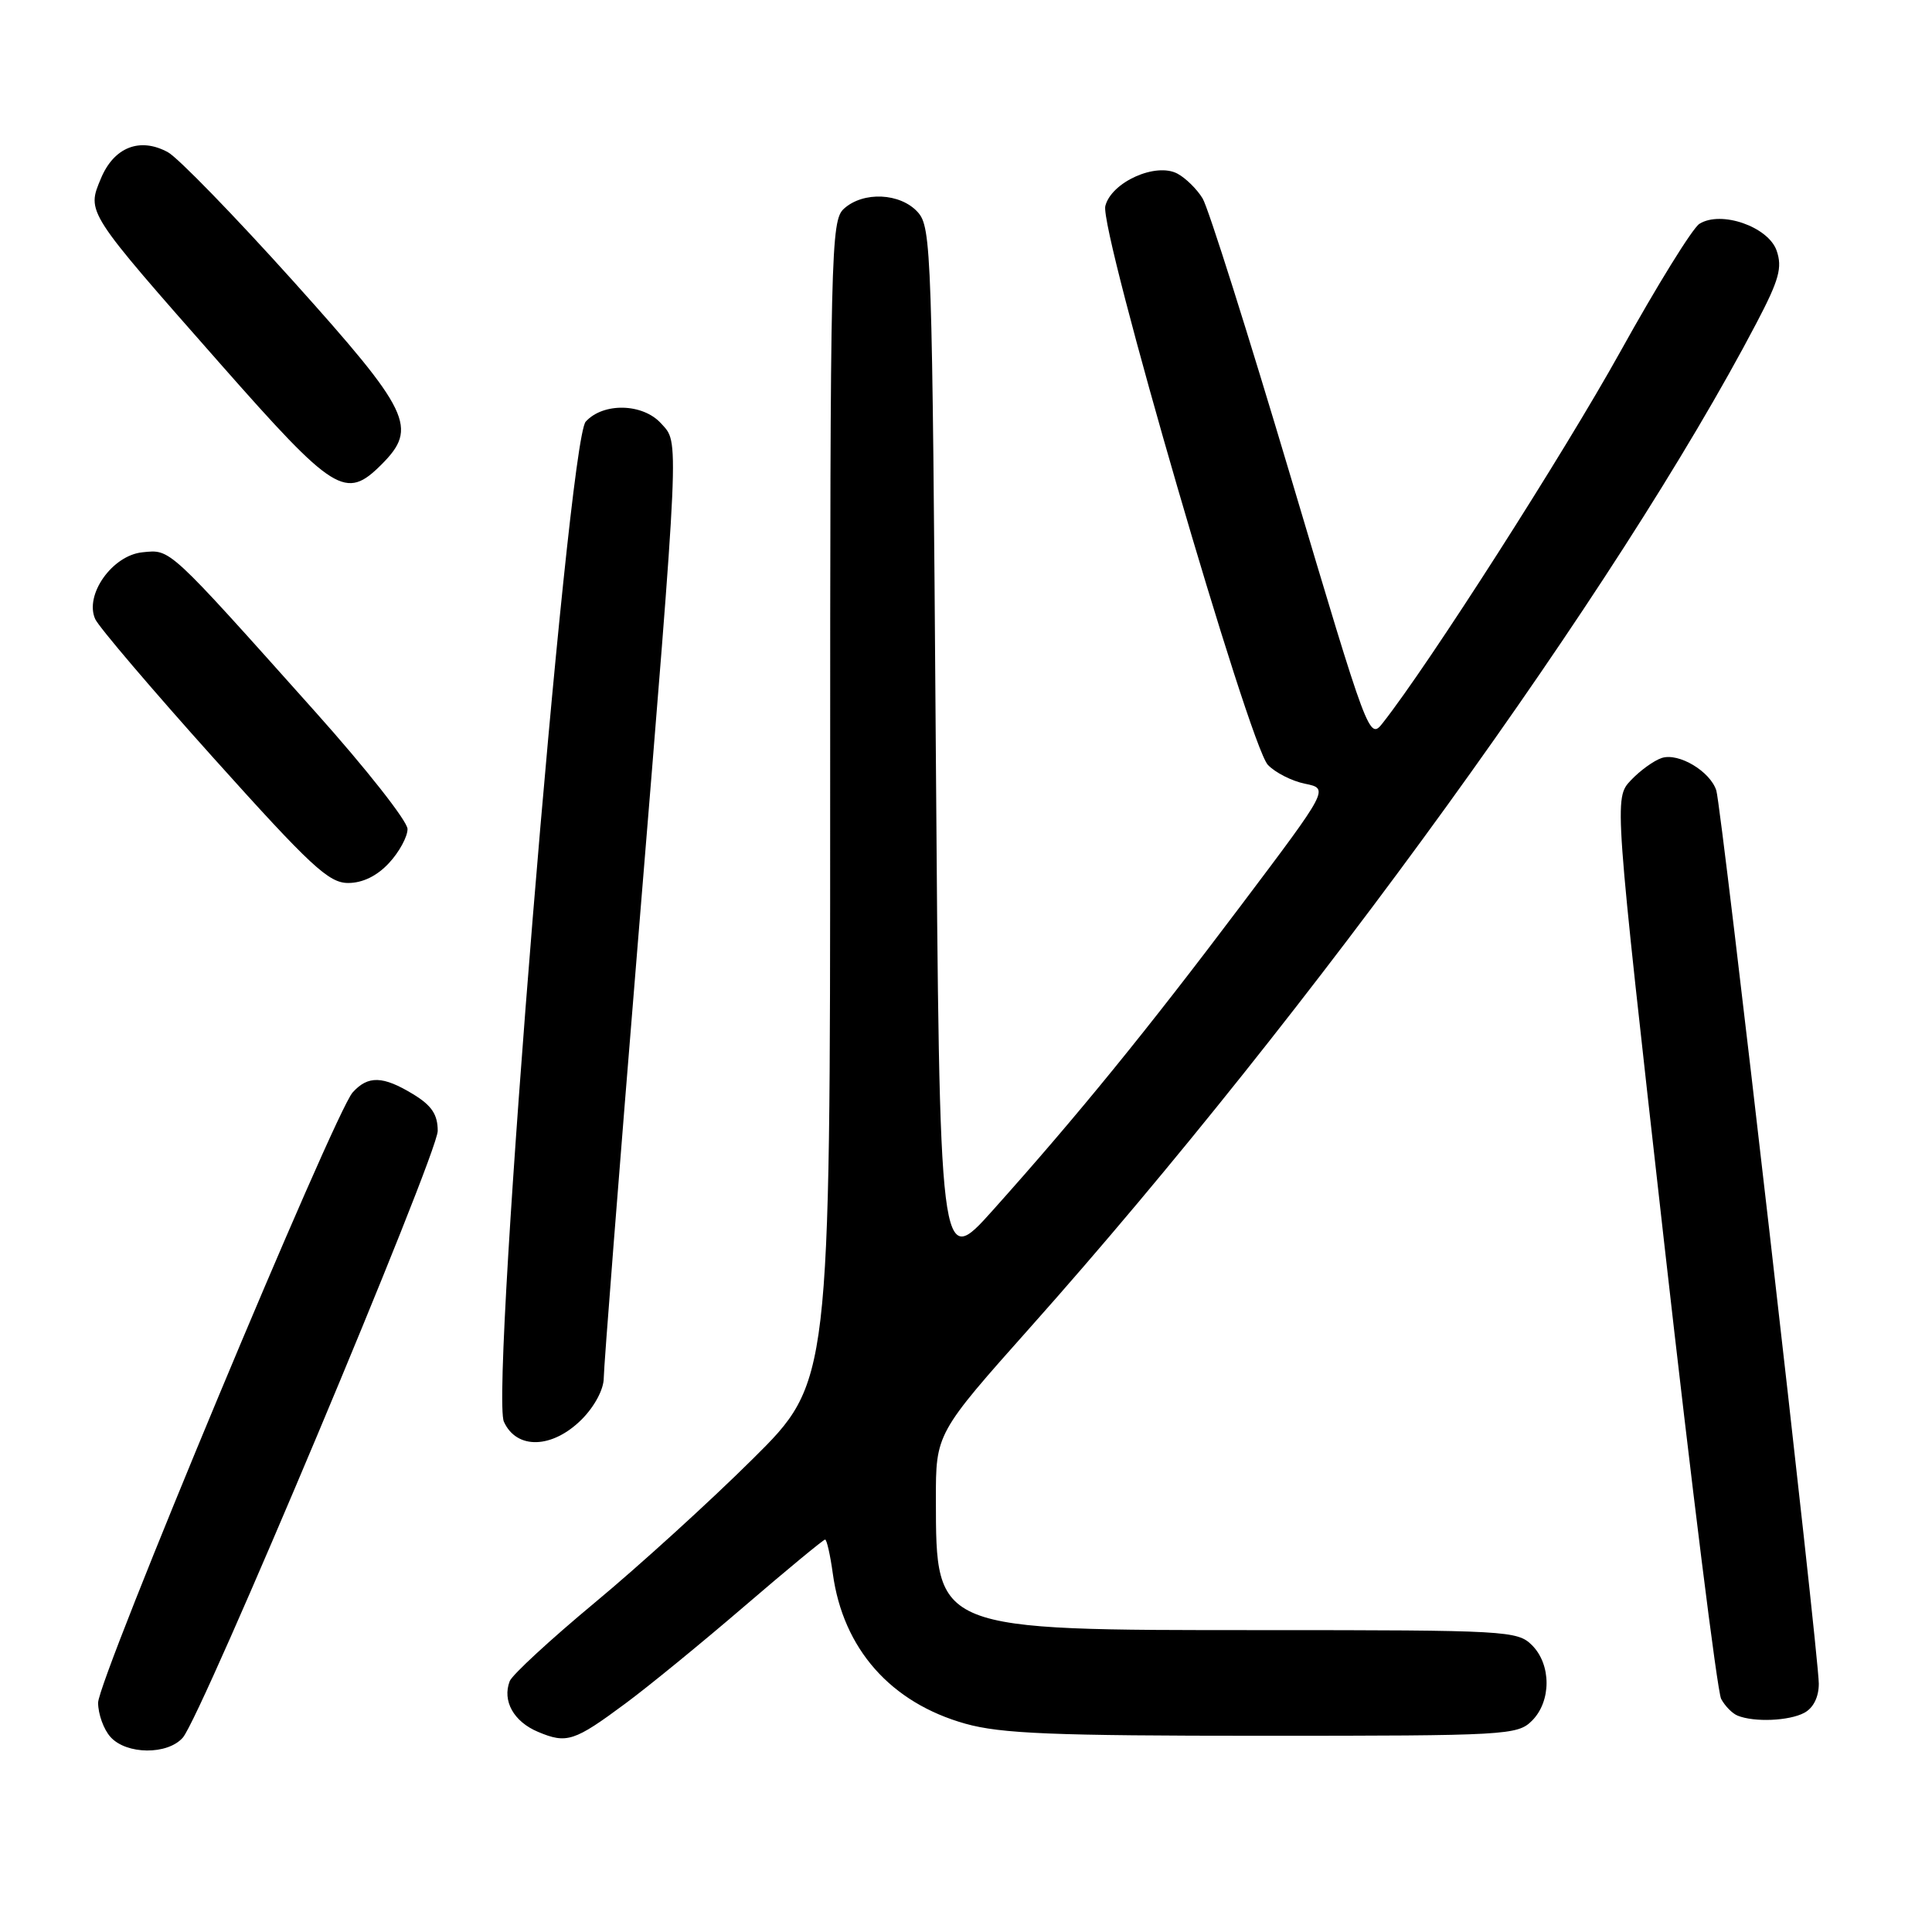 <?xml version="1.0" encoding="UTF-8" standalone="no"?>
<!DOCTYPE svg PUBLIC "-//W3C//DTD SVG 1.1//EN" "http://www.w3.org/Graphics/SVG/1.1/DTD/svg11.dtd" >
<svg xmlns="http://www.w3.org/2000/svg" xmlns:xlink="http://www.w3.org/1999/xlink" version="1.1" viewBox="0 0 256 256">
 <g >
 <path fill="currentColor"
d=" M 24.22 230.25 C 26.74 227.38 58.00 152.96 58.00 149.85 C 58.00 147.68 57.20 146.48 54.75 144.99 C 50.74 142.55 48.77 142.49 46.73 144.75 C 44.32 147.41 13.00 222.51 13.00 225.62 C 13.00 227.12 13.74 229.17 14.65 230.17 C 16.77 232.51 22.20 232.55 24.22 230.25 Z  M 82.90 225.70 C 85.88 223.50 92.95 217.72 98.62 212.85 C 104.29 207.98 109.11 204.00 109.33 204.00 C 109.55 204.00 110.01 206.03 110.35 208.50 C 111.71 218.48 118.02 225.62 127.92 228.40 C 132.64 229.72 139.46 230.00 167.32 230.00 C 199.67 230.00 201.08 229.92 203.00 228.00 C 205.57 225.43 205.57 220.57 203.00 218.00 C 201.08 216.08 199.67 216.00 167.25 216.00 C 123.74 216.00 124.04 216.12 124.01 198.72 C 124.00 189.94 124.00 189.94 136.66 175.72 C 173.72 134.09 214.41 77.80 232.75 42.79 C 235.75 37.07 236.19 35.45 235.41 33.20 C 234.29 30.03 228.04 27.86 225.18 29.66 C 224.27 30.23 219.55 37.86 214.70 46.60 C 207.20 60.11 189.32 88.06 183.22 95.80 C 181.43 98.08 181.32 97.78 171.06 63.30 C 165.36 44.16 160.10 27.50 159.35 26.29 C 158.61 25.07 157.11 23.59 156.02 23.01 C 153.16 21.48 147.26 24.13 146.46 27.30 C 145.67 30.47 165.53 98.75 168.00 101.35 C 168.97 102.37 171.18 103.50 172.93 103.85 C 176.10 104.50 176.10 104.50 164.42 120.00 C 151.92 136.60 142.81 147.79 131.55 160.37 C 124.50 168.24 124.50 168.24 124.00 99.22 C 123.52 33.14 123.42 30.12 121.60 28.10 C 119.29 25.56 114.40 25.33 111.83 27.65 C 110.09 29.23 110.00 32.98 110.00 106.23 C 110.00 183.15 110.00 183.15 99.74 193.32 C 94.10 198.92 84.68 207.49 78.80 212.37 C 72.93 217.25 67.86 221.93 67.54 222.76 C 66.53 225.38 68.07 228.13 71.29 229.48 C 75.09 231.08 76.09 230.76 82.90 225.70 Z  M 239.07 226.96 C 240.28 226.32 241.00 224.87 241.00 223.10 C 241.00 219.19 228.12 106.96 227.42 104.74 C 226.61 102.21 222.45 99.72 220.21 100.43 C 219.17 100.76 217.32 102.10 216.09 103.40 C 213.87 105.77 213.87 105.77 220.50 164.58 C 224.15 196.92 227.55 224.16 228.06 225.11 C 228.56 226.05 229.54 227.05 230.24 227.33 C 232.45 228.23 237.07 228.03 239.07 226.96 Z  M 77.08 188.08 C 78.78 186.37 80.00 184.09 80.00 182.60 C 80.00 181.19 82.04 155.17 84.53 124.77 C 90.11 56.62 90.02 58.79 87.60 56.11 C 85.18 53.43 79.93 53.31 77.61 55.87 C 75.21 58.53 64.91 184.31 66.77 188.39 C 68.46 192.11 73.18 191.97 77.08 188.08 Z  M 51.55 114.35 C 52.90 112.90 54.00 110.87 54.00 109.85 C 54.00 108.82 48.49 101.82 41.75 94.29 C 22.11 72.32 22.64 72.81 18.89 73.18 C 14.88 73.57 11.16 78.83 12.62 82.04 C 13.11 83.10 20.17 91.39 28.33 100.48 C 41.18 114.79 43.56 117.00 46.13 117.00 C 48.05 117.00 49.96 116.07 51.55 114.35 Z  M 50.55 61.55 C 55.42 56.67 54.41 54.58 38.85 37.25 C 31.06 28.59 23.59 20.90 22.25 20.17 C 18.55 18.15 15.11 19.49 13.38 23.63 C 11.48 28.17 11.33 27.93 29.23 48.25 C 44.32 65.37 45.80 66.29 50.55 61.55 Z "/>
</g>
</svg>